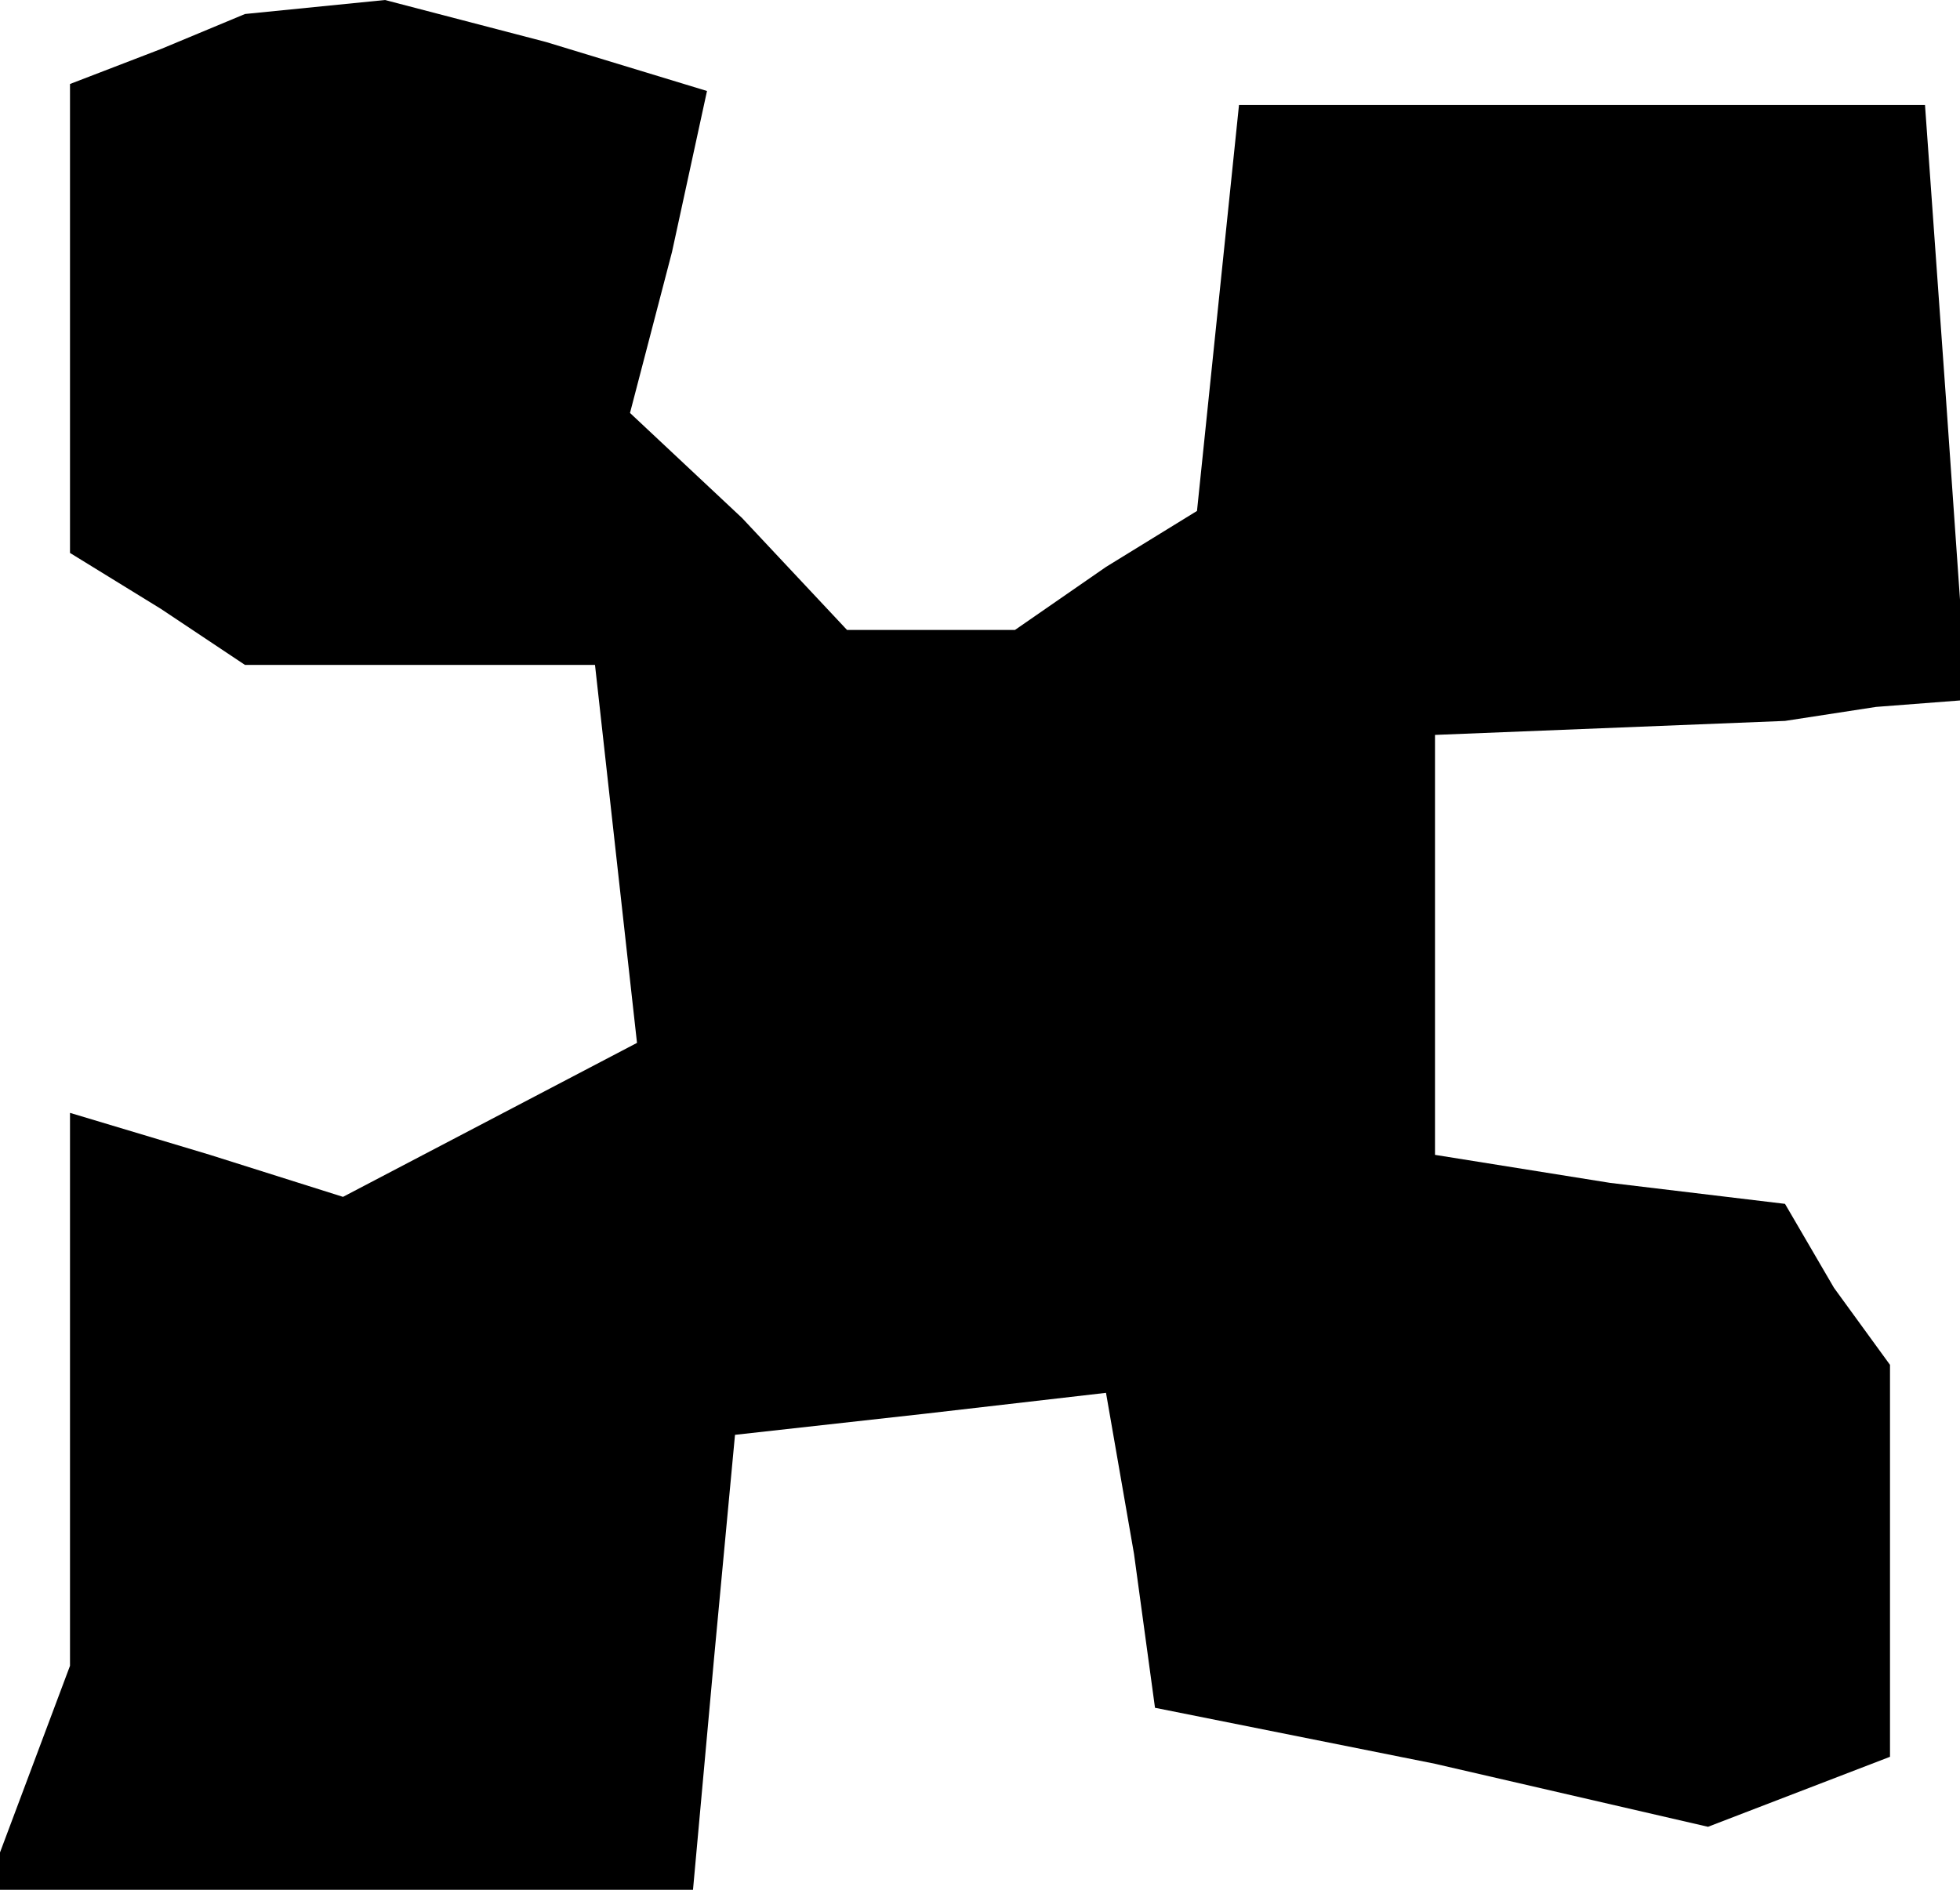 <?xml version="1.0" standalone="no"?>
<!DOCTYPE svg PUBLIC "-//W3C//DTD SVG 20010904//EN"
 "http://www.w3.org/TR/2001/REC-SVG-20010904/DTD/svg10.dtd">
<svg version="1.0" xmlns="http://www.w3.org/2000/svg"
 width="28pt" height="27pt" viewBox="0 0 28 27"
 preserveAspectRatio="xMidYMid meet">
<g transform="translate(0,27) scale(0.1,-0.1)"
fill="#000000" stroke="none">
<path d="M23 263 l-13 -5 0 -33 0 -34 13 -8 12 -8 25 0 25 0 3 -27 3 -27 -21
-11 -21 -11 -19 6 -20 6 0 -40 0 -39 -6 -16 -6 -16 50 0 51 0 3 33 3 32 27 3
26 3 4 -23 3 -22 40 -8 39 -9 13 5 13 5 0 28 0 28 -8 11 -7 12 -25 3 -25 4 0
30 0 30 25 1 25 1 13 2 13 1 -3 43 -3 42 -49 0 -49 0 -3 -29 -3 -29 -13 -8
-13 -9 -12 0 -12 0 -15 16 -16 15 6 23 5 23 -23 7 -23 6 -10 -1 -10 -1 -12 -5z"/>
</g>
</svg>
